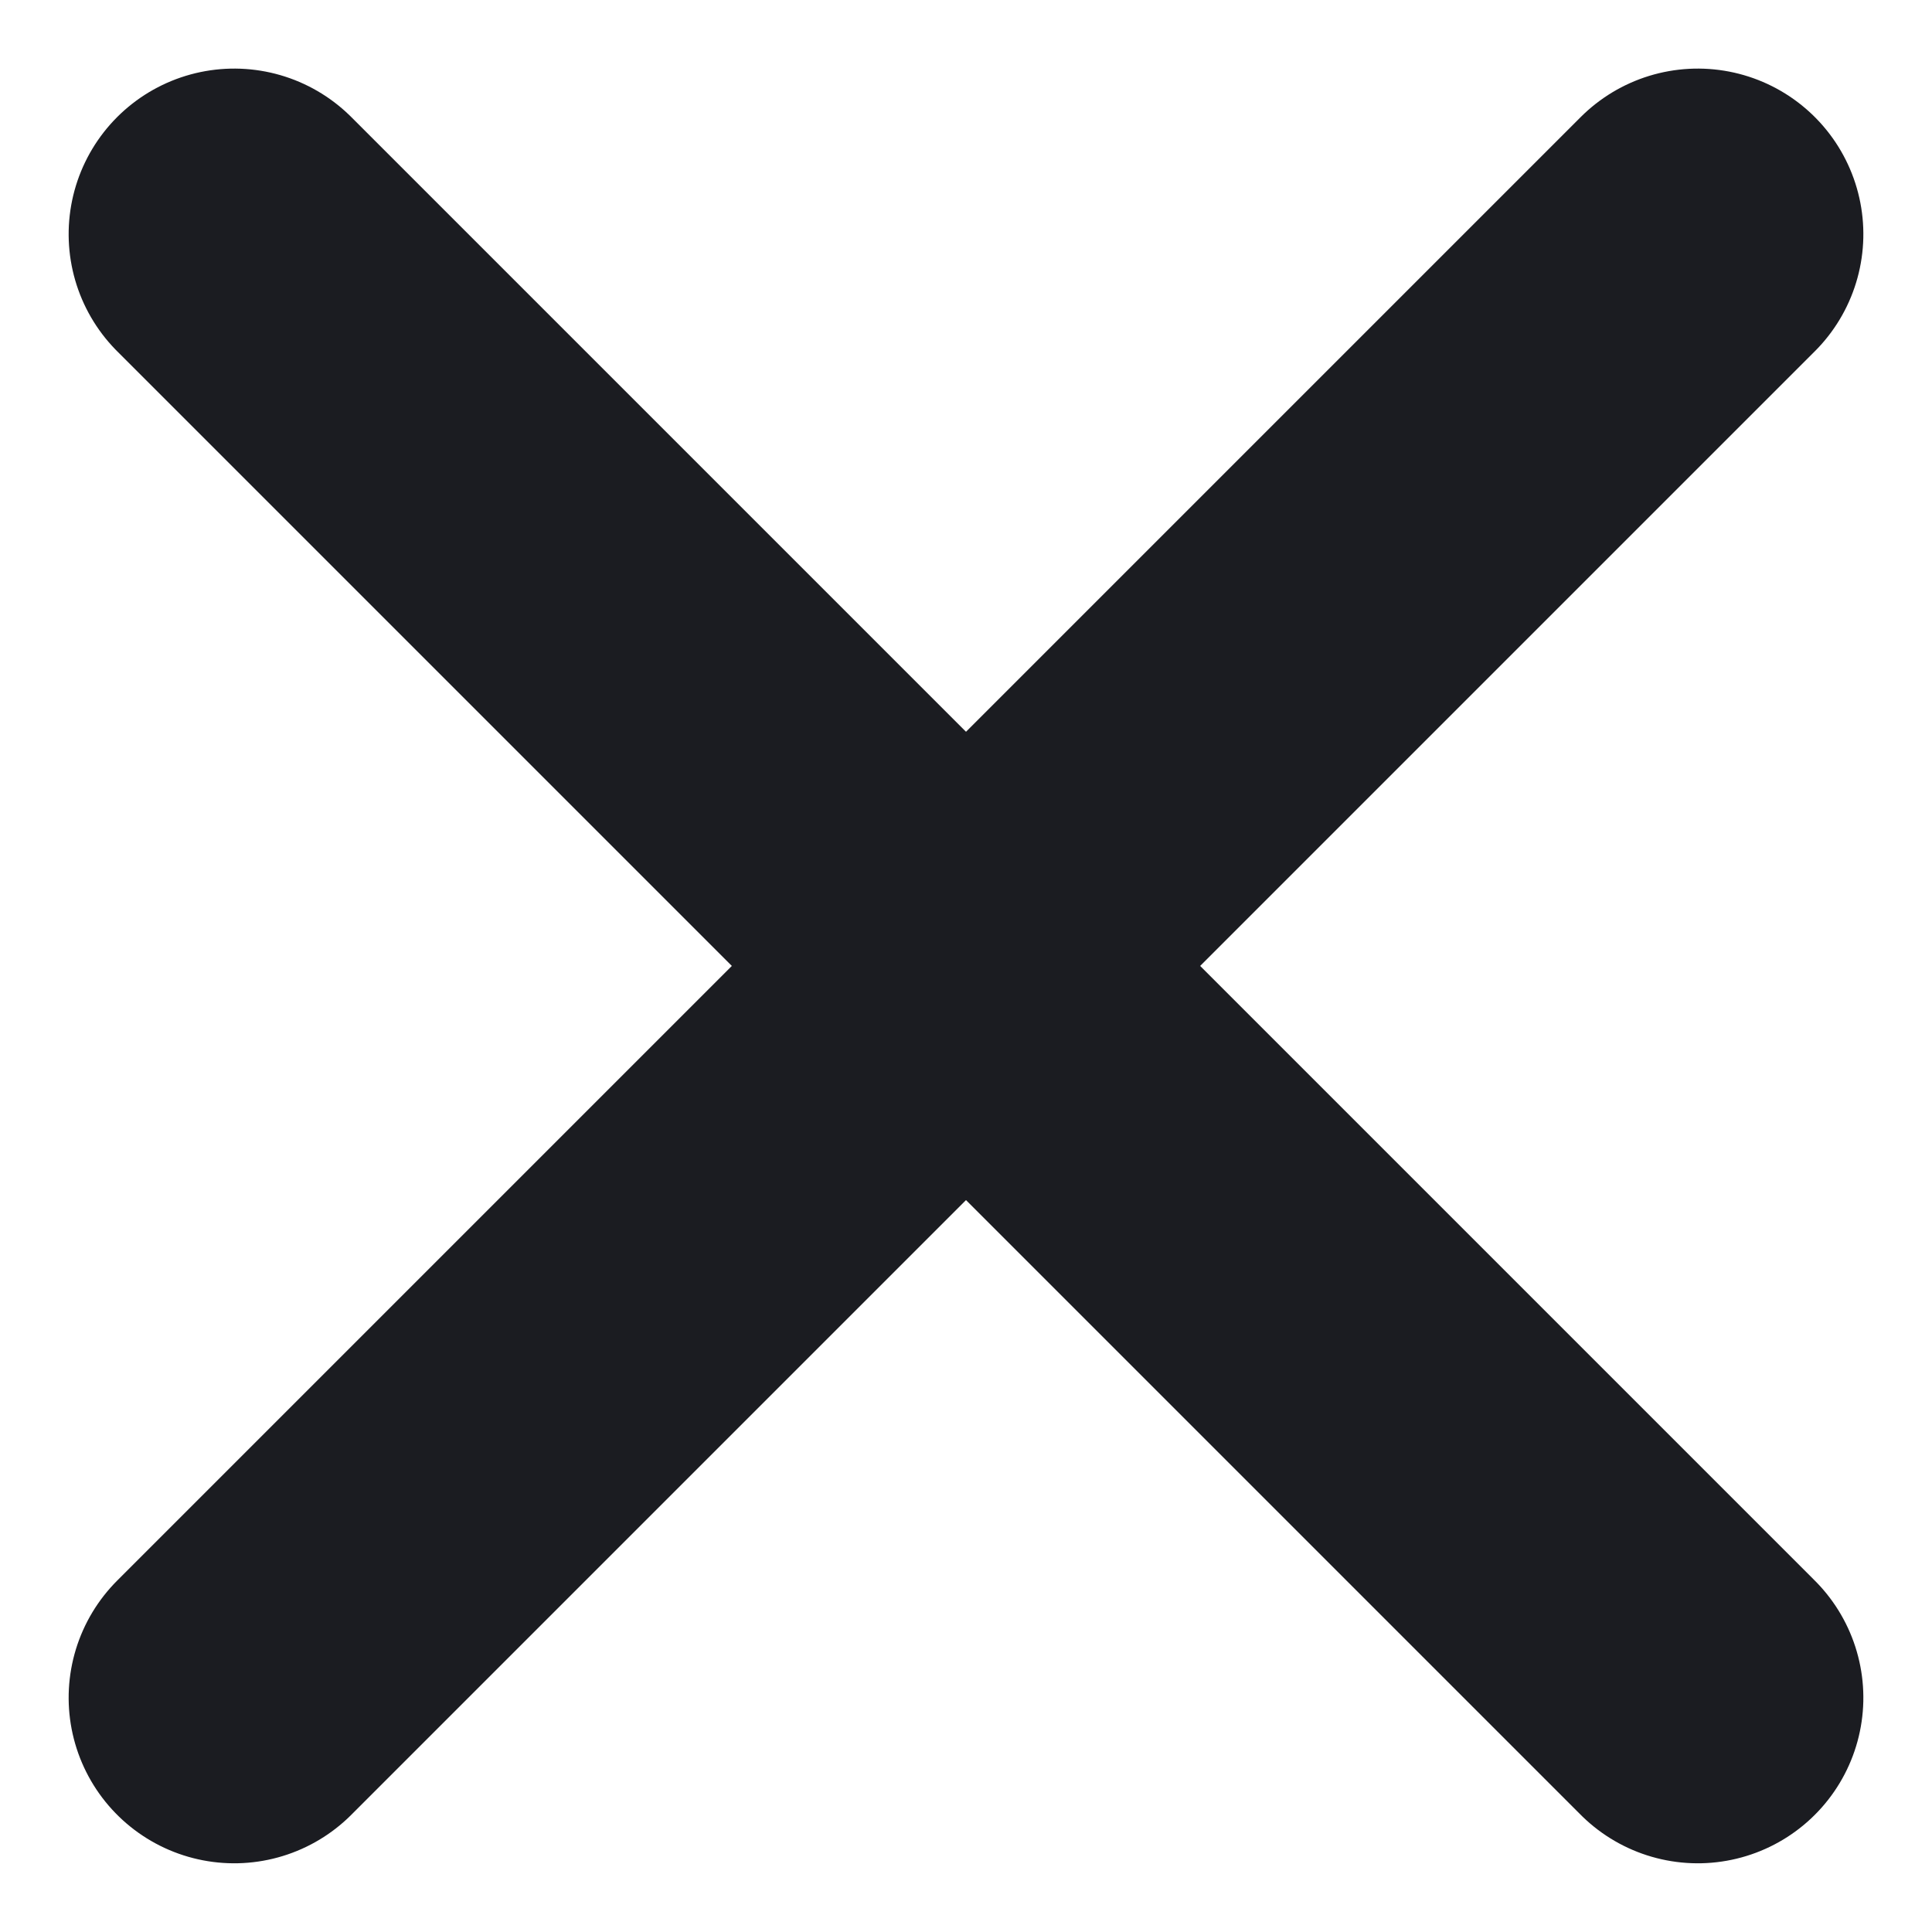 <svg xmlns="http://www.w3.org/2000/svg" width="23.336" height="23.334" viewBox="0 0 23.336 23.334">
  <g id="Icon_feather-cross" data-name="Icon feather-cross" transform="translate(11.668 -16.617) rotate(45)">
    <path data-name="Path 1362" d="M18,7.5v25" transform="translate(2 0)" fill="none" stroke="#1b1c21" stroke-linecap="round" stroke-linejoin="round" stroke-width="4"/>
    <path data-name="Path 1363" d="M7.5,18h25" transform="translate(0 2)" fill="none" stroke="#1b1c21" stroke-linecap="round" stroke-linejoin="round" stroke-width="4"/>
  </g>
</svg>
